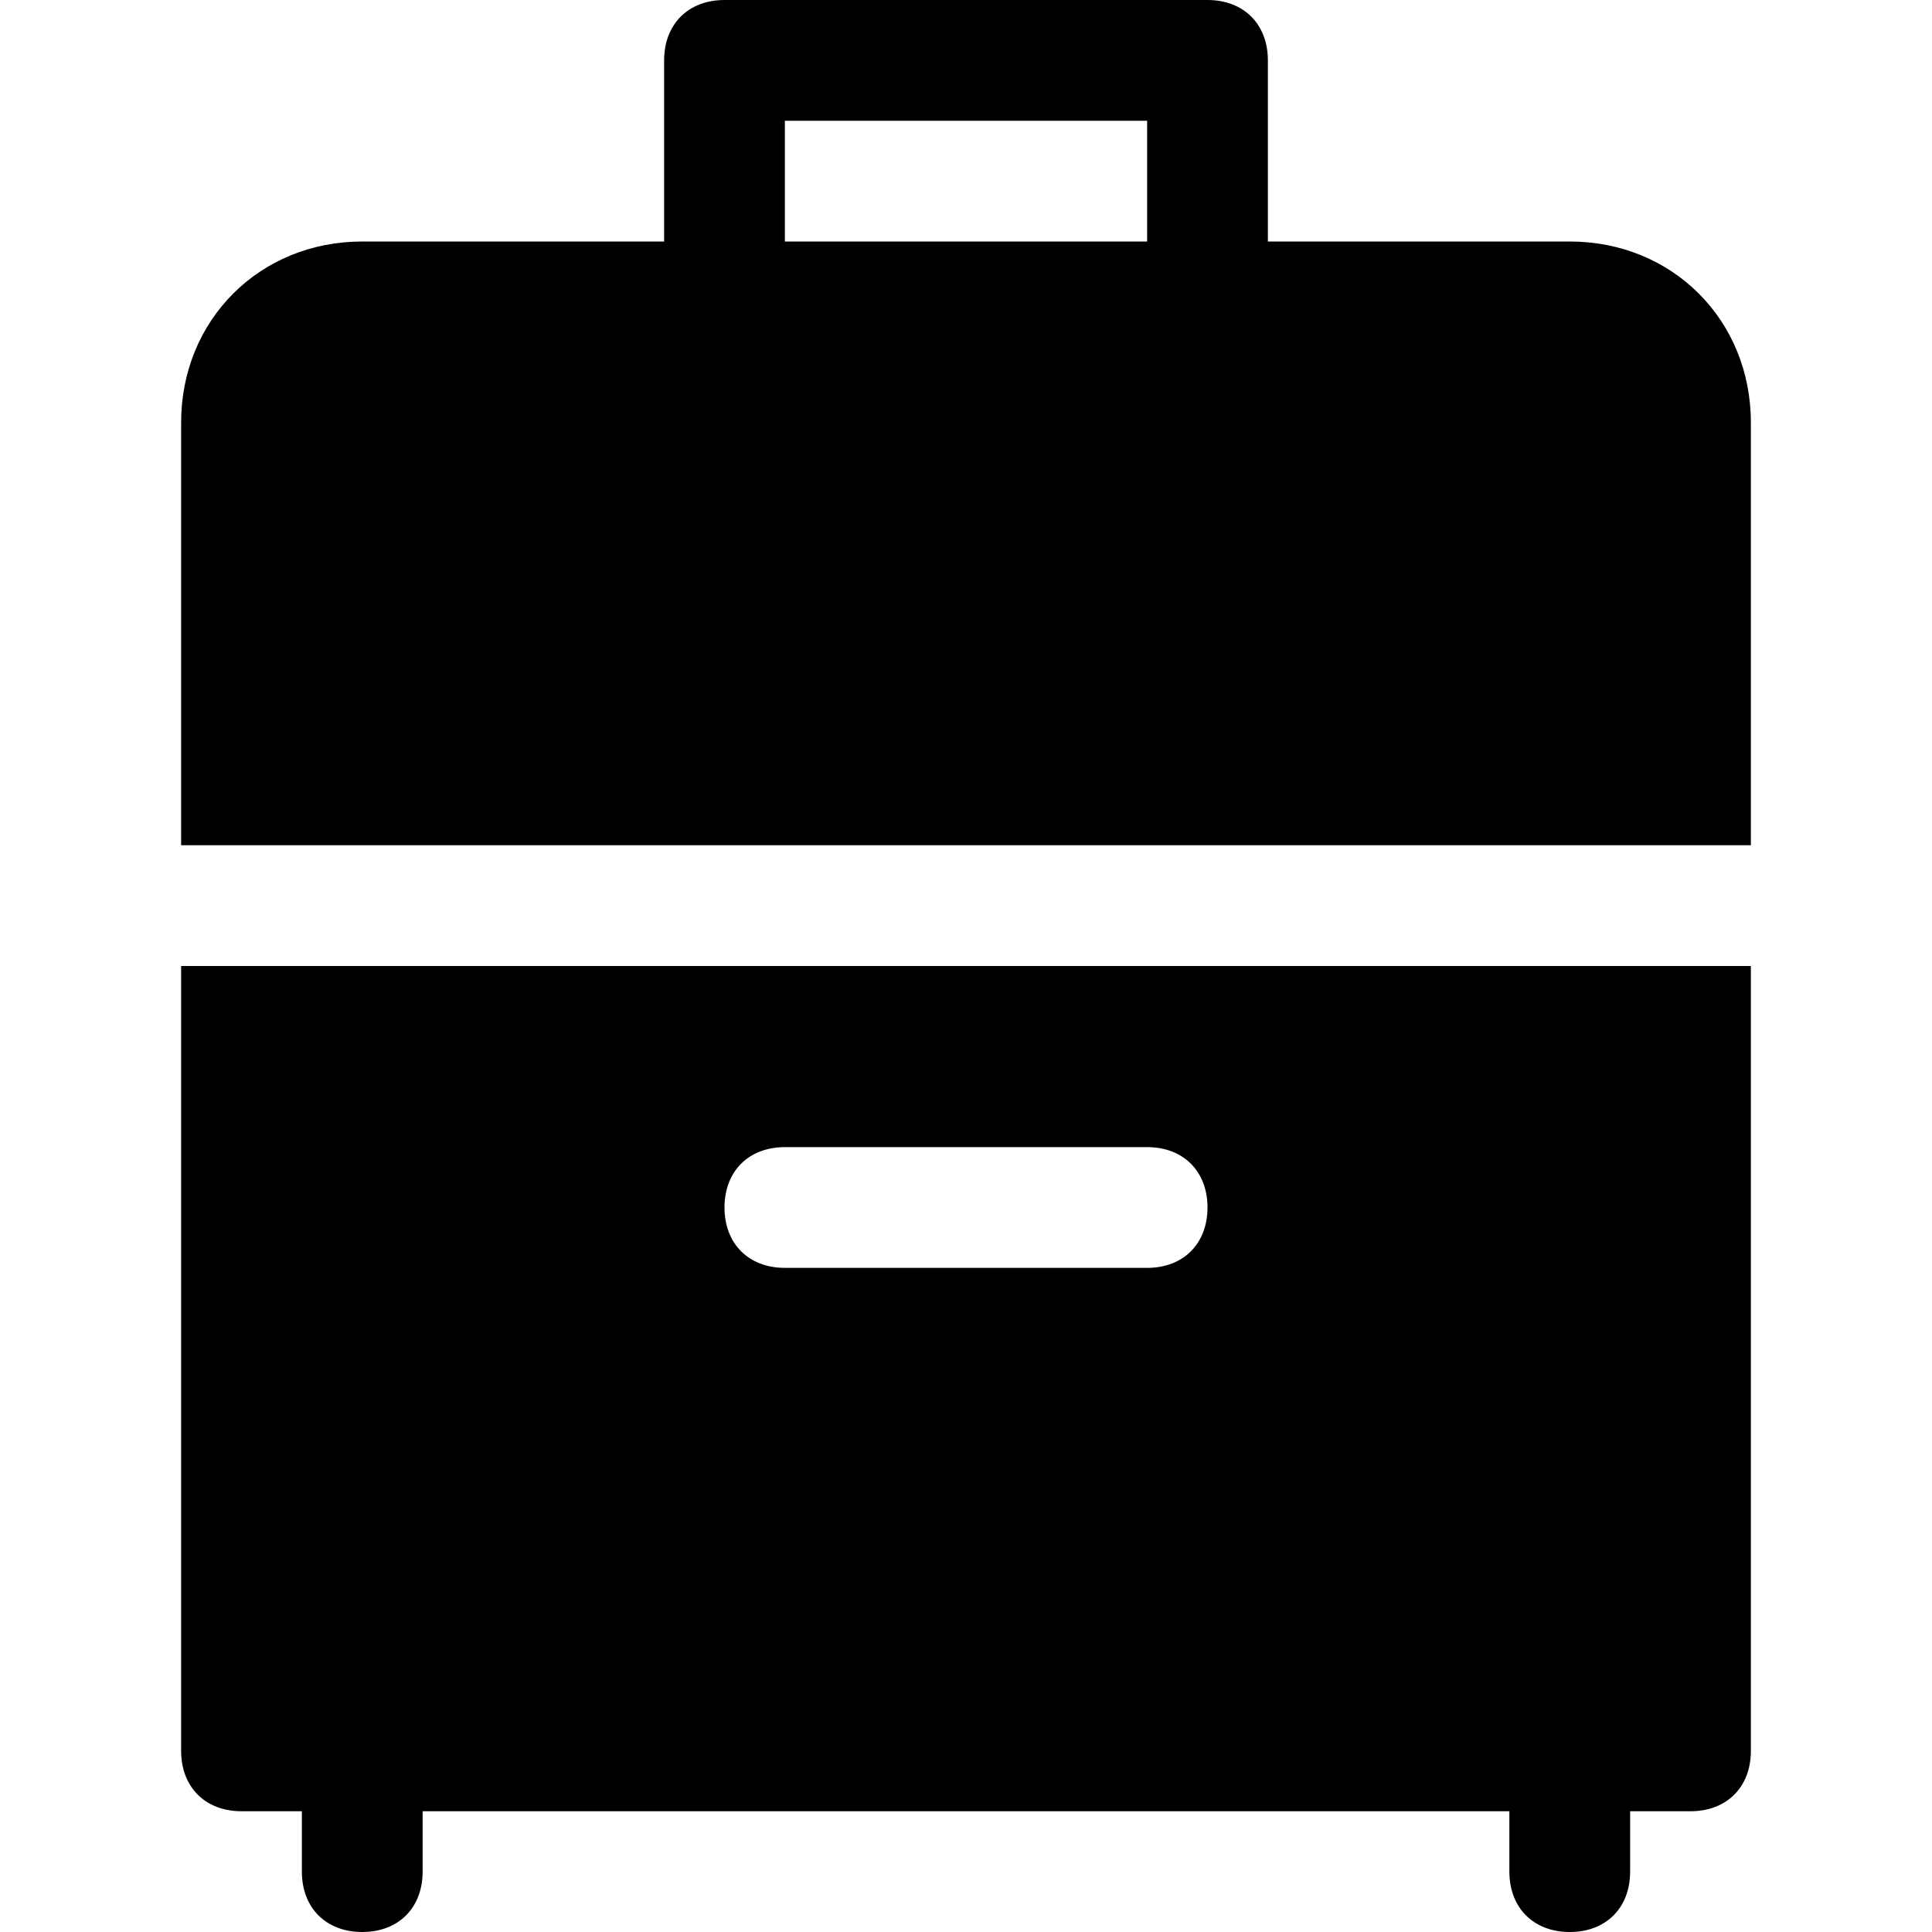 <?xml version="1.0" encoding="utf-8"?>
<!-- Generator: Adobe Illustrator 19.0.1, SVG Export Plug-In . SVG Version: 6.00 Build 0)  -->
<!DOCTYPE svg PUBLIC "-//W3C//DTD SVG 1.1//EN" "http://www.w3.org/Graphics/SVG/1.1/DTD/svg11.dtd">
<svg version="1.1" id="Layer_49" xmlns="http://www.w3.org/2000/svg" xmlns:xlink="http://www.w3.org/1999/xlink" x="0px" y="0px"
	 width="32px" height="32px" viewBox="0 0 32 32" enable-background="new 0 0 32 32" xml:space="preserve">
<path d="M29,7c0-1.7-1.3-3-3-3h-5V1c0-0.6-0.4-1-1-1h-8c-0.6,0-1,0.4-1,1v3H6C4.3,4,3,5.3,3,7v7h26V7z M19,4h-6V2h6V4z"/>
<path d="M4,30h1v1c0,0.6,0.4,1,1,1c0.6,0,1-0.4,1-1v-1h18v1c0,0.6,0.4,1,1,1c0.6,0,1-0.4,1-1v-1h1c0.6,0,1-0.4,1-1V16H3v13
	C3,29.6,3.4,30,4,30z M13,19h6c0.6,0,1,0.4,1,1s-0.4,1-1,1h-6c-0.6,0-1-0.4-1-1S12.4,19,13,19z"/>
</svg>
